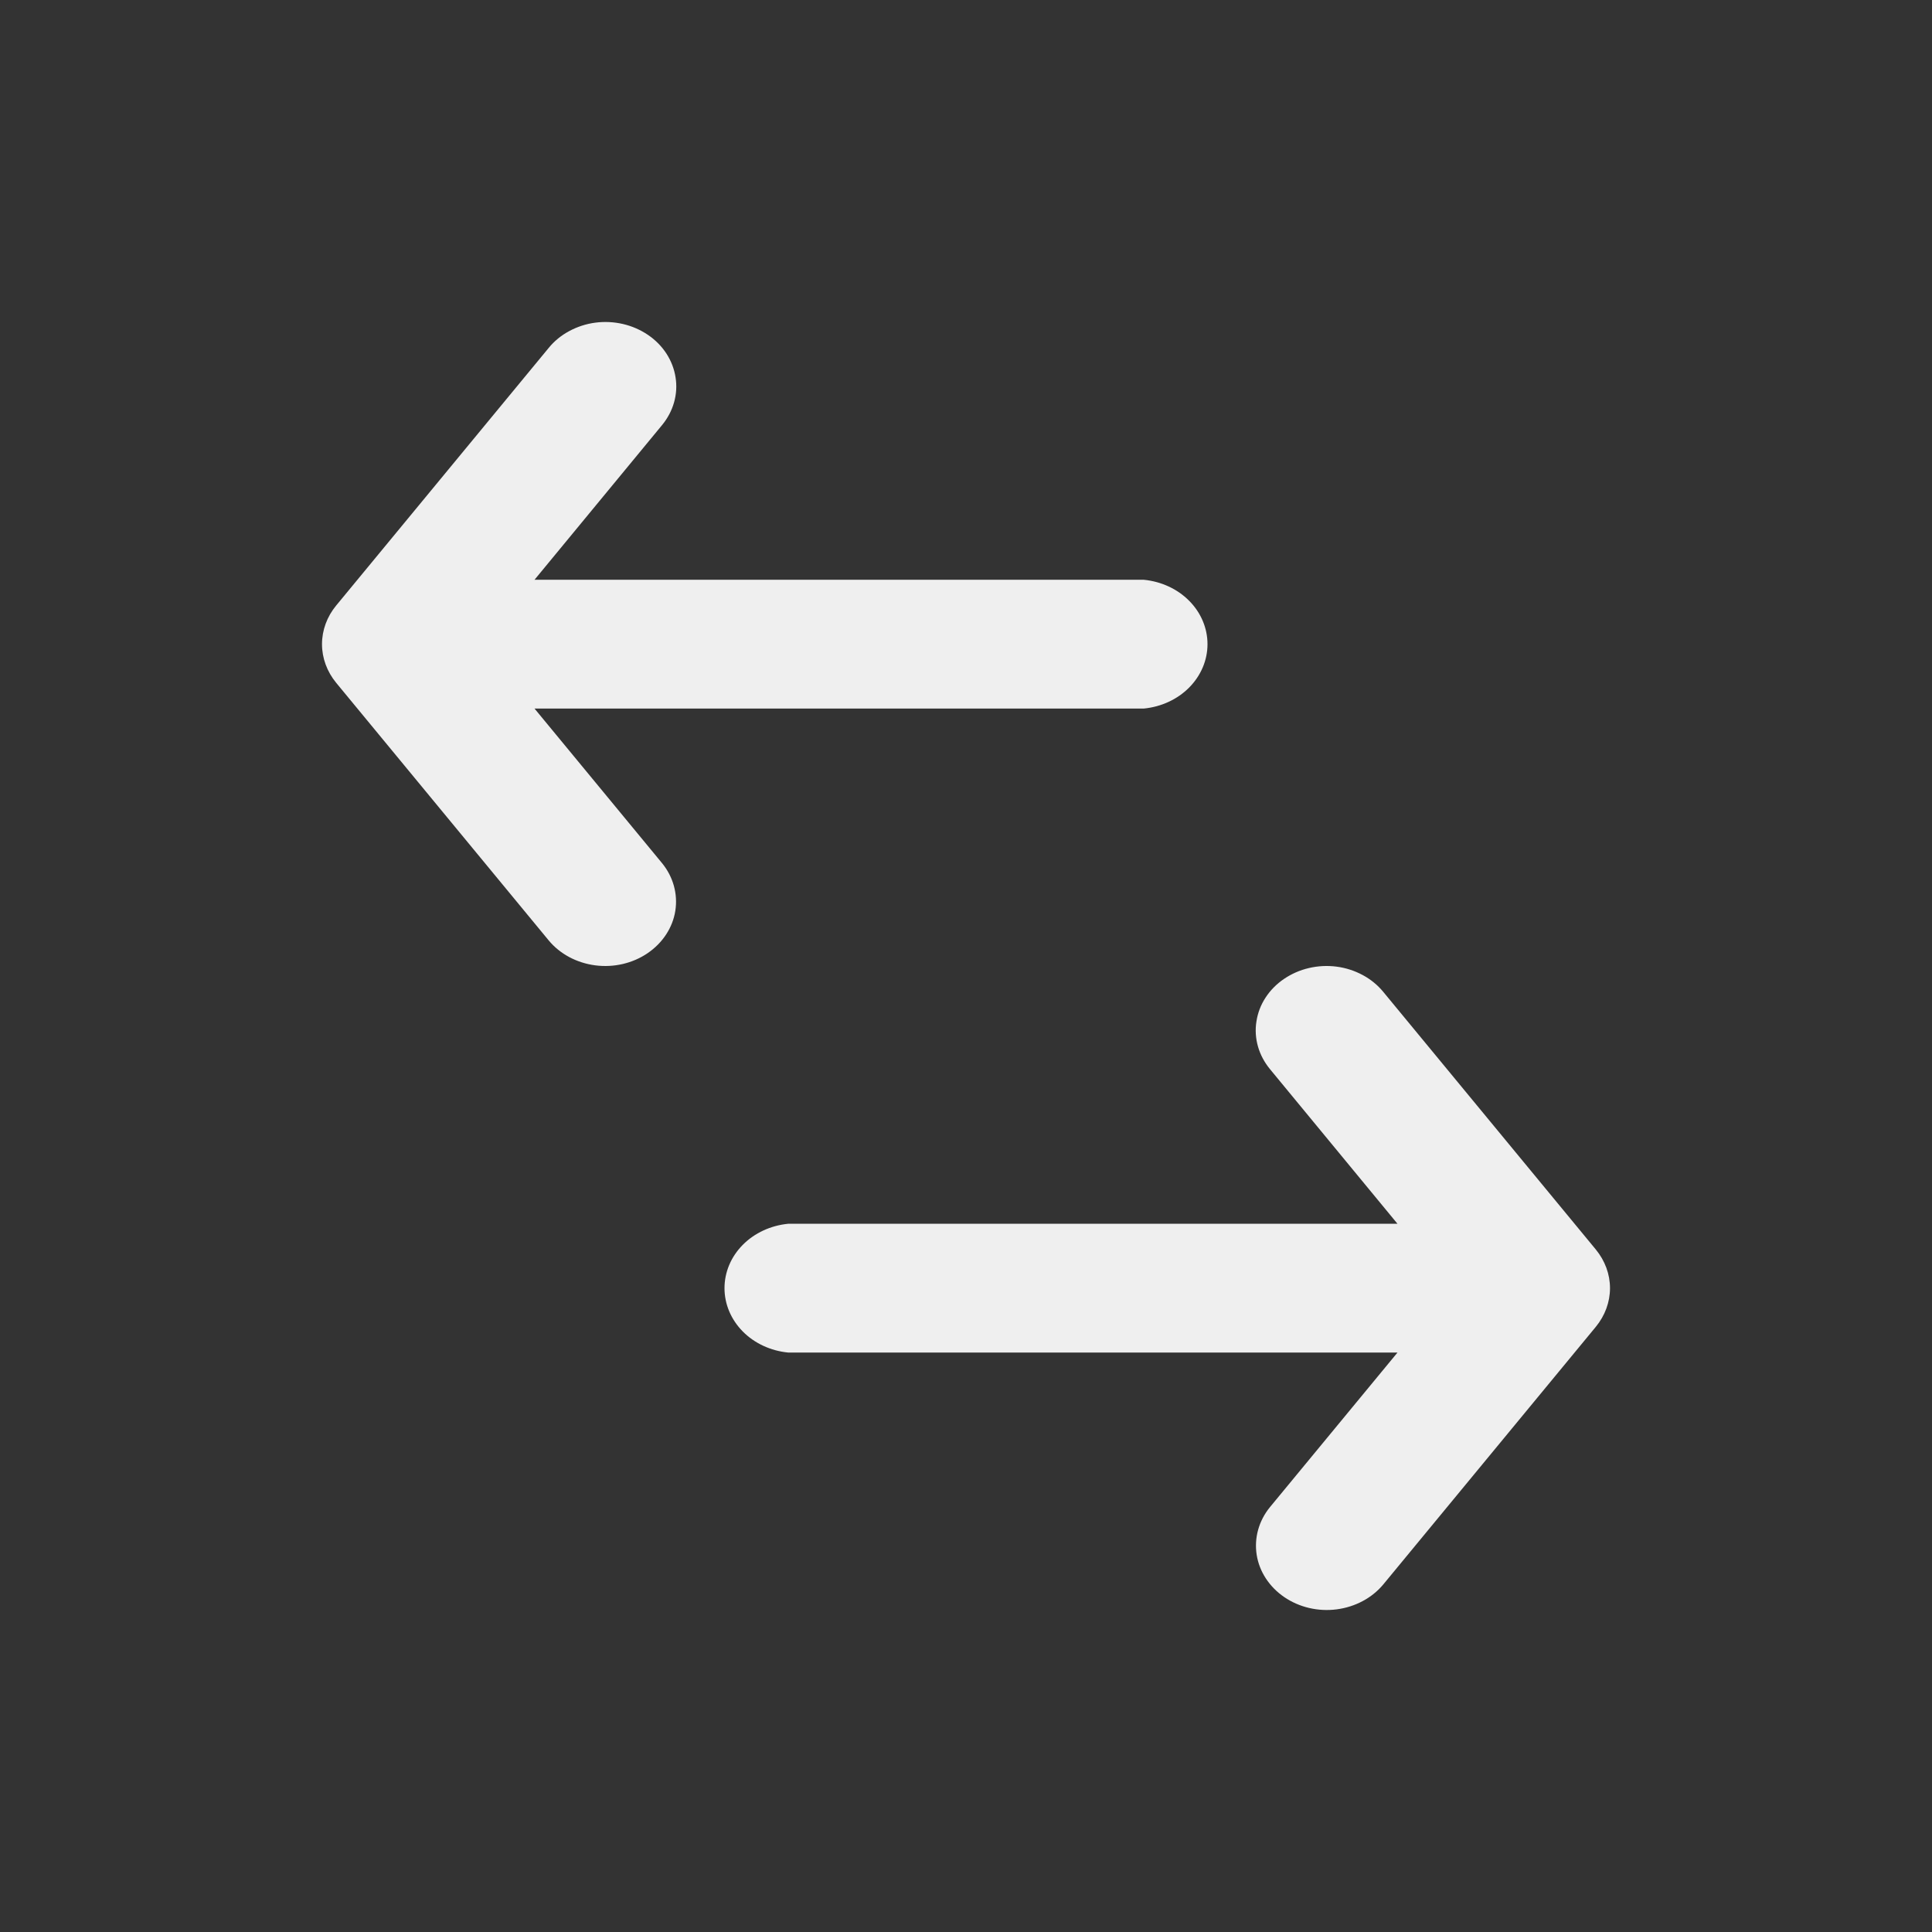 <svg width="24" height="24" viewBox="0 0 24 24" fill="none" xmlns="http://www.w3.org/2000/svg">
<rect x="0" y="0" width="24" height="24" fill="#333333" stroke="none"/>
<path d="M4.176 8.482L6.816 11.682C6.956 11.851 7.164 11.962 7.395 11.992C7.626 12.022 7.86 11.967 8.046 11.84C8.232 11.713 8.356 11.524 8.389 11.315C8.422 11.105 8.363 10.892 8.224 10.722L6.64 8.802H14.208C14.425 8.781 14.627 8.688 14.773 8.54C14.919 8.392 15 8.201 15 8.002C15 7.803 14.919 7.611 14.773 7.464C14.627 7.316 14.425 7.223 14.208 7.202H6.64L8.224 5.281C8.293 5.197 8.344 5.102 8.373 5C8.402 4.898 8.409 4.792 8.392 4.688C8.376 4.583 8.337 4.483 8.279 4.393C8.22 4.302 8.142 4.223 8.049 4.16C7.956 4.097 7.851 4.051 7.739 4.025C7.627 3.999 7.51 3.993 7.396 4.008C7.281 4.023 7.171 4.059 7.071 4.113C6.972 4.166 6.885 4.237 6.816 4.322L4.176 7.522C4.062 7.66 4 7.829 4 8.002C4 8.175 4.062 8.343 4.176 8.482Z" fill="#EFEFEF"/>
<path d="M19.824 16.482L17.184 19.682C17.044 19.851 16.835 19.962 16.605 19.992C16.374 20.022 16.14 19.967 15.954 19.84C15.768 19.713 15.644 19.524 15.611 19.315C15.578 19.105 15.637 18.892 15.776 18.722L17.36 16.802H9.792C9.575 16.781 9.373 16.688 9.227 16.54C9.081 16.392 9 16.201 9 16.002C9 15.803 9.081 15.611 9.227 15.464C9.373 15.316 9.575 15.223 9.792 15.202H17.36L15.776 13.281C15.707 13.197 15.656 13.102 15.627 13C15.598 12.898 15.591 12.792 15.608 12.688C15.624 12.583 15.662 12.483 15.721 12.393C15.78 12.302 15.858 12.223 15.951 12.16C16.044 12.097 16.149 12.051 16.261 12.025C16.373 11.999 16.49 11.993 16.604 12.008C16.719 12.023 16.829 12.059 16.929 12.113C17.028 12.166 17.115 12.238 17.184 12.322L19.824 15.522C19.938 15.661 20 15.829 20 16.002C20 16.175 19.938 16.343 19.824 16.482Z" fill="#EFEFEF"/>
</svg>
